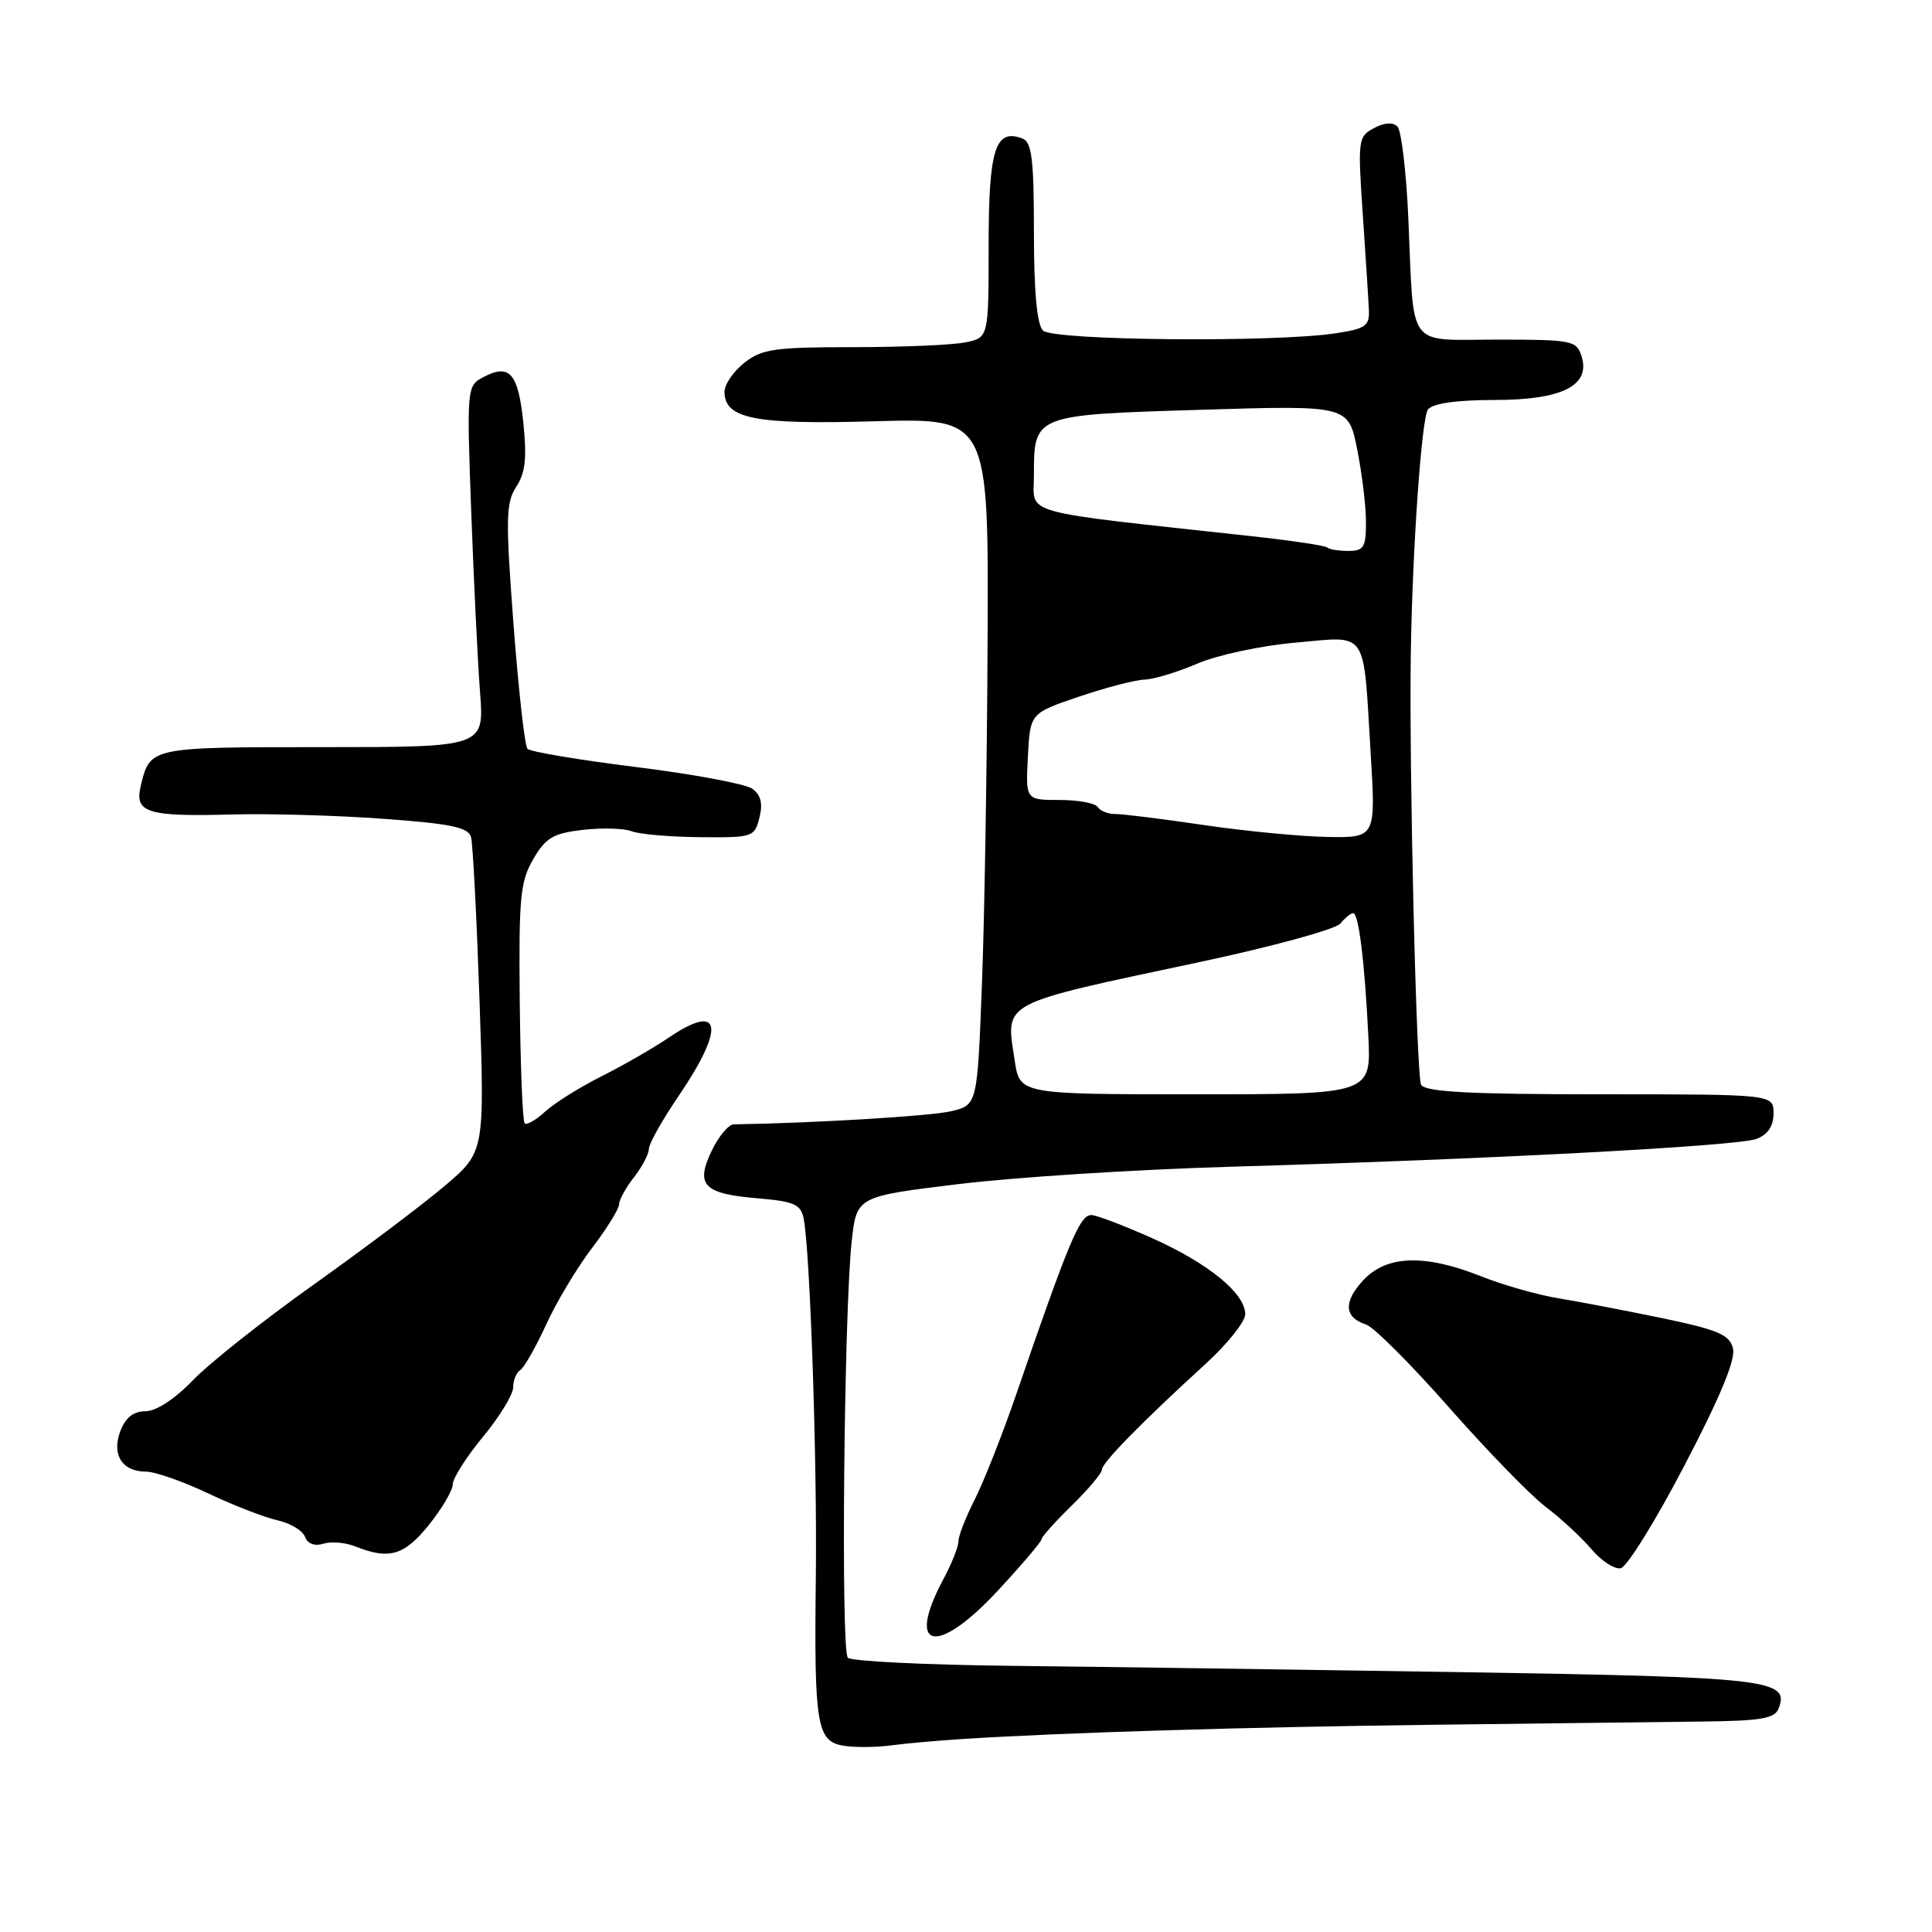 <?xml version="1.0" encoding="UTF-8" standalone="no"?>
<!DOCTYPE svg PUBLIC "-//W3C//DTD SVG 1.1//EN" "http://www.w3.org/Graphics/SVG/1.1/DTD/svg11.dtd" >
<svg xmlns="http://www.w3.org/2000/svg" xmlns:xlink="http://www.w3.org/1999/xlink" version="1.1" viewBox="0 0 256 256">
 <g >
 <path fill="currentColor"
d=" M 127.50 230.43 C 141.13 229.56 165.07 228.84 190.00 228.54 C 204.57 228.37 220.68 228.17 225.78 228.11 C 233.40 228.02 235.18 227.71 235.69 226.36 C 237.16 222.54 234.32 222.22 193.69 221.57 C 172.14 221.23 145.20 220.85 133.84 220.73 C 122.48 220.60 112.80 220.12 112.34 219.66 C 111.41 218.74 111.83 174.01 112.85 164.52 C 113.50 158.54 113.50 158.54 127.00 156.90 C 134.43 155.99 150.62 154.96 163.00 154.60 C 197.05 153.62 230.22 151.87 232.75 150.91 C 234.26 150.33 235.00 149.22 235.00 147.52 C 235.00 145.00 235.00 145.00 212.06 145.00 C 194.80 145.00 188.92 144.69 188.31 143.75 C 187.68 142.77 186.70 101.80 186.94 86.50 C 187.16 72.51 188.38 55.27 189.22 54.25 C 189.88 53.45 193.01 53.00 198.01 53.00 C 207.00 53.00 210.80 51.09 209.56 47.19 C 208.90 45.12 208.29 45.00 198.45 45.00 C 186.24 45.00 187.39 46.54 186.62 29.11 C 186.35 22.85 185.69 17.29 185.17 16.77 C 184.56 16.16 183.42 16.24 182.05 16.98 C 179.96 18.09 179.90 18.54 180.57 28.32 C 180.95 33.92 181.32 39.62 181.38 40.99 C 181.49 43.19 180.99 43.55 177.00 44.16 C 168.93 45.40 139.53 45.13 138.20 43.80 C 137.40 43.00 137.00 38.64 137.00 30.77 C 137.00 21.13 136.72 18.83 135.49 18.36 C 131.88 16.97 131.00 19.75 131.00 32.50 C 131.00 44.75 131.00 44.75 127.88 45.37 C 126.16 45.72 119.47 46.00 113.01 46.00 C 102.65 46.00 100.96 46.24 98.63 48.07 C 97.19 49.21 96.00 50.94 96.00 51.90 C 96.00 55.49 99.99 56.28 115.92 55.82 C 131.00 55.40 131.00 55.40 130.86 84.95 C 130.79 101.20 130.45 121.68 130.11 130.46 C 129.50 146.42 129.50 146.42 126.00 147.25 C 123.28 147.89 107.65 148.83 97.23 148.98 C 96.54 148.99 95.21 150.58 94.29 152.51 C 92.12 157.06 93.23 158.19 100.48 158.79 C 105.13 159.18 106.10 159.59 106.47 161.37 C 107.33 165.40 108.29 193.54 108.10 209.00 C 107.87 228.60 108.22 230.74 111.78 231.32 C 113.28 231.56 116.08 231.54 118.00 231.28 C 119.92 231.02 124.20 230.64 127.50 230.43 Z  M 132.22 210.77 C 135.40 207.34 138.00 204.28 138.00 203.97 C 138.00 203.66 139.80 201.65 142.00 199.50 C 144.20 197.35 146.00 195.21 146.00 194.75 C 146.00 193.84 151.30 188.43 159.76 180.71 C 162.64 178.08 165.00 175.12 165.00 174.15 C 165.00 171.38 160.14 167.41 152.66 164.06 C 148.89 162.38 145.27 161.00 144.60 161.00 C 143.08 161.00 141.65 164.42 134.57 185.00 C 132.77 190.22 130.33 196.39 129.15 198.71 C 127.97 201.03 127.00 203.51 127.00 204.22 C 127.00 204.94 126.10 207.21 125.00 209.26 C 119.98 218.63 124.11 219.50 132.22 210.77 Z  M 223.21 194.16 C 227.95 185.09 230.00 180.14 229.63 178.66 C 229.16 176.85 227.67 176.21 220.29 174.67 C 215.45 173.67 209.25 172.48 206.50 172.03 C 203.75 171.58 199.12 170.26 196.21 169.10 C 188.76 166.14 183.72 166.32 180.63 169.65 C 177.98 172.50 178.11 174.58 181.00 175.50 C 182.01 175.82 186.94 180.75 191.97 186.46 C 197.00 192.17 202.77 198.11 204.80 199.66 C 206.84 201.20 209.57 203.73 210.88 205.28 C 212.19 206.83 213.93 207.96 214.76 207.80 C 215.58 207.63 219.39 201.50 223.21 194.16 Z  M 56.83 202.06 C 58.57 199.89 60.00 197.46 60.00 196.67 C 60.00 195.87 61.80 193.04 64.00 190.38 C 66.20 187.71 68.00 184.77 68.00 183.83 C 68.00 182.89 68.42 181.86 68.94 181.54 C 69.45 181.22 70.99 178.51 72.37 175.51 C 73.74 172.51 76.47 167.96 78.43 165.39 C 80.39 162.82 82.01 160.21 82.02 159.61 C 82.03 159.00 82.92 157.38 84.00 156.00 C 85.08 154.62 85.97 152.93 85.98 152.24 C 85.99 151.54 87.76 148.39 89.91 145.24 C 96.16 136.05 95.60 132.74 88.60 137.50 C 86.53 138.90 82.52 141.21 79.67 142.63 C 76.83 144.06 73.49 146.15 72.25 147.28 C 71.02 148.41 69.79 149.12 69.52 148.85 C 69.25 148.58 68.96 141.35 68.87 132.77 C 68.73 118.96 68.93 116.80 70.66 113.84 C 72.31 111.00 73.30 110.42 77.23 109.96 C 79.78 109.67 82.68 109.75 83.68 110.14 C 84.68 110.54 88.75 110.89 92.73 110.93 C 99.75 111.00 99.98 110.92 100.63 108.34 C 101.10 106.48 100.82 105.34 99.70 104.52 C 98.82 103.88 91.89 102.58 84.31 101.64 C 76.73 100.70 70.24 99.61 69.89 99.22 C 69.53 98.82 68.70 91.39 68.04 82.69 C 66.98 68.70 67.03 66.61 68.41 64.49 C 69.62 62.66 69.83 60.68 69.34 55.96 C 68.65 49.40 67.51 48.12 63.99 50.00 C 61.87 51.14 61.84 51.46 62.44 67.83 C 62.78 77.00 63.30 87.76 63.61 91.75 C 64.17 99.00 64.17 99.00 42.71 99.00 C 19.78 99.00 19.88 98.98 18.64 104.18 C 17.80 107.70 19.53 108.23 30.79 107.92 C 35.58 107.79 44.55 108.04 50.73 108.49 C 59.71 109.14 62.05 109.62 62.41 110.90 C 62.66 111.78 63.16 121.54 63.54 132.58 C 64.22 152.66 64.22 152.66 58.86 157.19 C 55.91 159.69 48.10 165.57 41.50 170.26 C 34.90 174.96 27.72 180.64 25.55 182.90 C 23.15 185.39 20.68 187.00 19.27 187.00 C 17.69 187.00 16.63 187.83 15.95 189.62 C 14.76 192.76 16.18 195.00 19.37 195.00 C 20.54 195.00 24.25 196.30 27.60 197.89 C 30.96 199.48 35.09 201.08 36.77 201.45 C 38.45 201.82 40.09 202.80 40.41 203.63 C 40.77 204.57 41.69 204.91 42.85 204.55 C 43.87 204.22 45.79 204.39 47.11 204.92 C 51.57 206.70 53.57 206.11 56.83 202.06 Z  M 134.45 140.51 C 133.26 132.61 132.21 133.17 159.00 127.47 C 168.62 125.42 177.00 123.13 177.61 122.37 C 178.22 121.62 178.98 121.00 179.30 121.00 C 180.03 121.00 180.82 127.33 181.31 137.25 C 181.70 145.00 181.70 145.00 158.41 145.00 C 135.12 145.00 135.12 145.00 134.45 140.51 Z  M 159.50 109.32 C 154.00 108.51 148.72 107.85 147.77 107.86 C 146.82 107.87 145.78 107.45 145.46 106.94 C 145.14 106.42 142.86 106.00 140.39 106.00 C 135.90 106.00 135.90 106.00 136.20 100.25 C 136.50 94.50 136.50 94.50 143.00 92.30 C 146.57 91.09 150.48 90.08 151.67 90.05 C 152.86 90.02 156.00 89.07 158.66 87.93 C 161.32 86.79 167.15 85.54 171.68 85.15 C 181.39 84.30 180.61 83.14 181.62 99.81 C 182.30 111.00 182.30 111.00 175.90 110.90 C 172.38 110.84 165.00 110.13 159.50 109.32 Z  M 175.88 72.55 C 175.63 72.30 171.17 71.63 165.96 71.06 C 134.55 67.63 137.00 68.30 137.00 63.08 C 137.00 54.93 136.89 54.98 159.11 54.30 C 178.66 53.70 178.66 53.70 179.83 59.52 C 180.47 62.72 181.00 67.06 181.00 69.17 C 181.00 72.52 180.71 73.00 178.67 73.00 C 177.38 73.00 176.13 72.80 175.88 72.55 Z "/>
</g>
</svg>